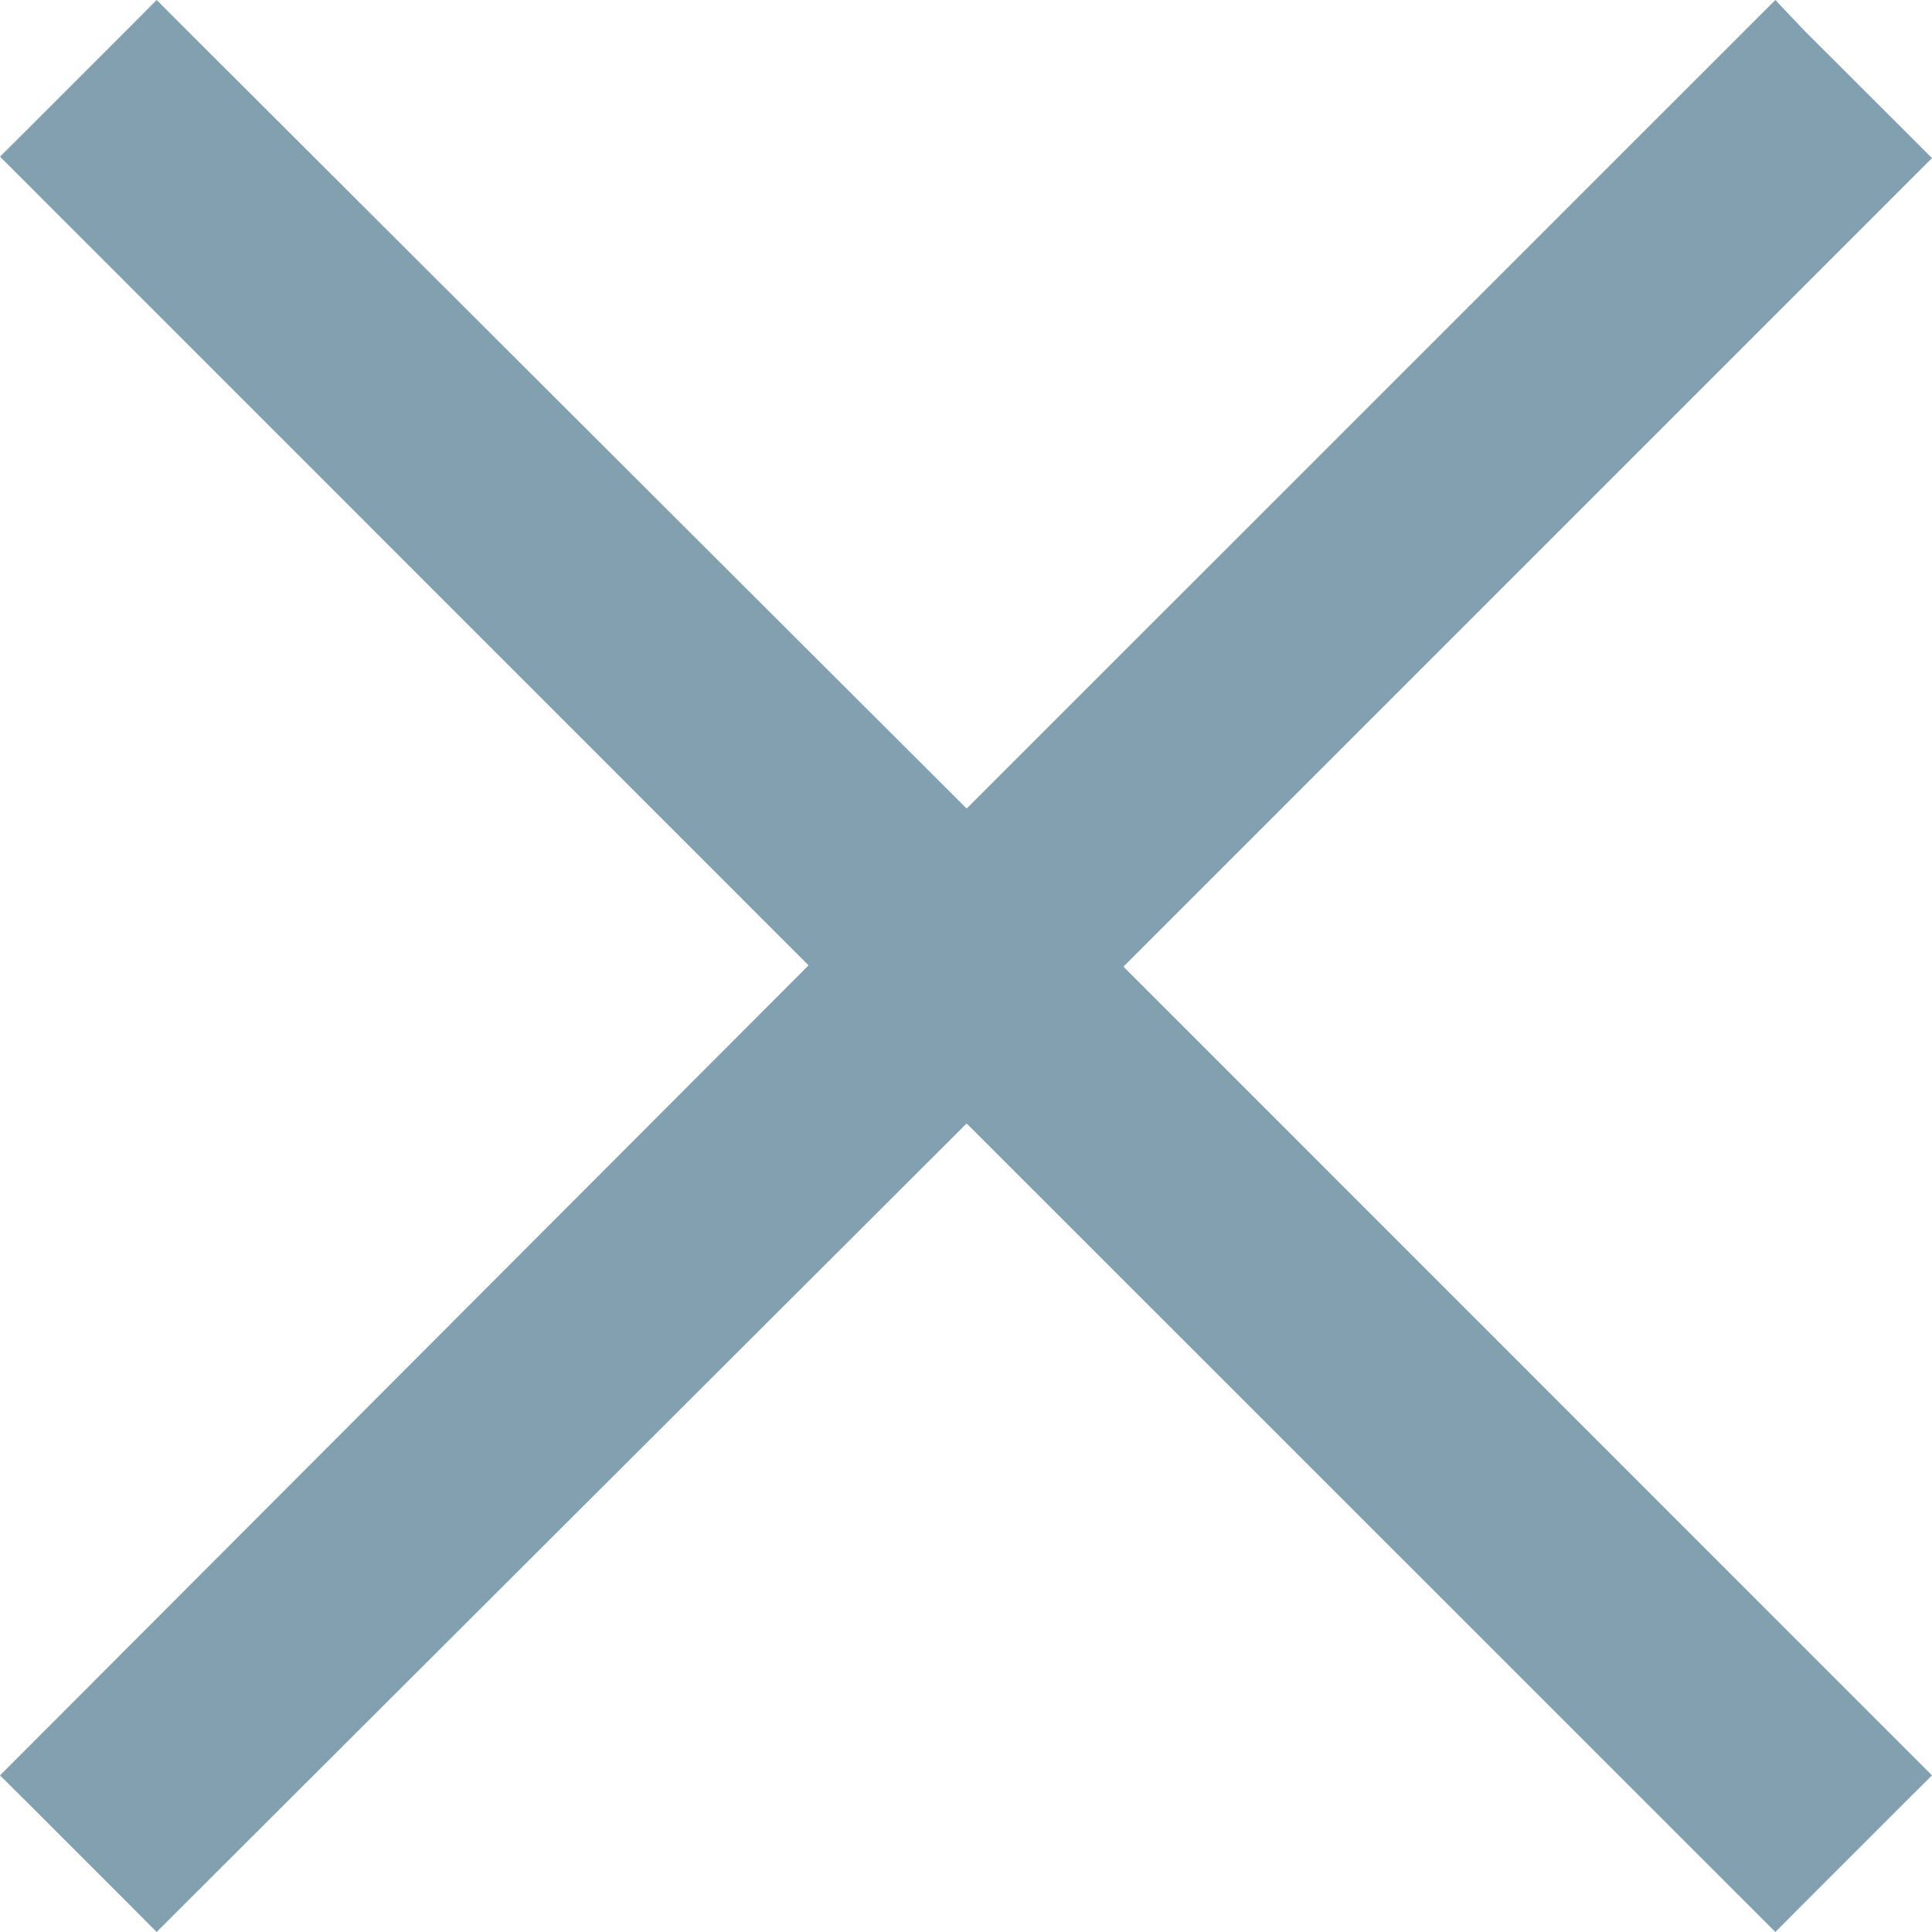 <svg width="12" height="12" viewBox="0 0 12 12" fill="none" xmlns="http://www.w3.org/2000/svg">
<path d="M6.004 6.788L0.973 11.819L0.181 11.027L5.212 6.004L0.181 0.973L0.973 0.181L6.004 5.212L11.027 0.181L11.819 0.973L6.788 6.004L11.819 11.027L11.027 11.819L6.004 6.788Z" fill="#83A0B1"/>
<path d="M11.027 0.362L11.638 0.973L6.607 6.004L11.63 11.027L11.018 11.638L6.004 6.607L0.982 11.63L0.362 11.027L5.384 6.004L0.362 0.973L0.973 0.362L5.996 5.384L11.027 0.362ZM11.027 0L10.846 0.181L6.004 5.022L1.154 0.181L0.973 0L0.793 0.181L0.181 0.793L0 0.973L0.181 1.154L5.022 5.996L0.181 10.846L0 11.027L0.181 11.207L0.793 11.819L0.973 12L1.154 11.819L6.004 6.978L10.846 11.819L11.027 12L11.207 11.819L11.819 11.207L12 11.027L11.819 10.846L6.978 6.004L11.819 1.163L12 0.982L11.819 0.801L11.207 0.19L11.027 0Z" fill="#83A0B1"/>
</svg>
